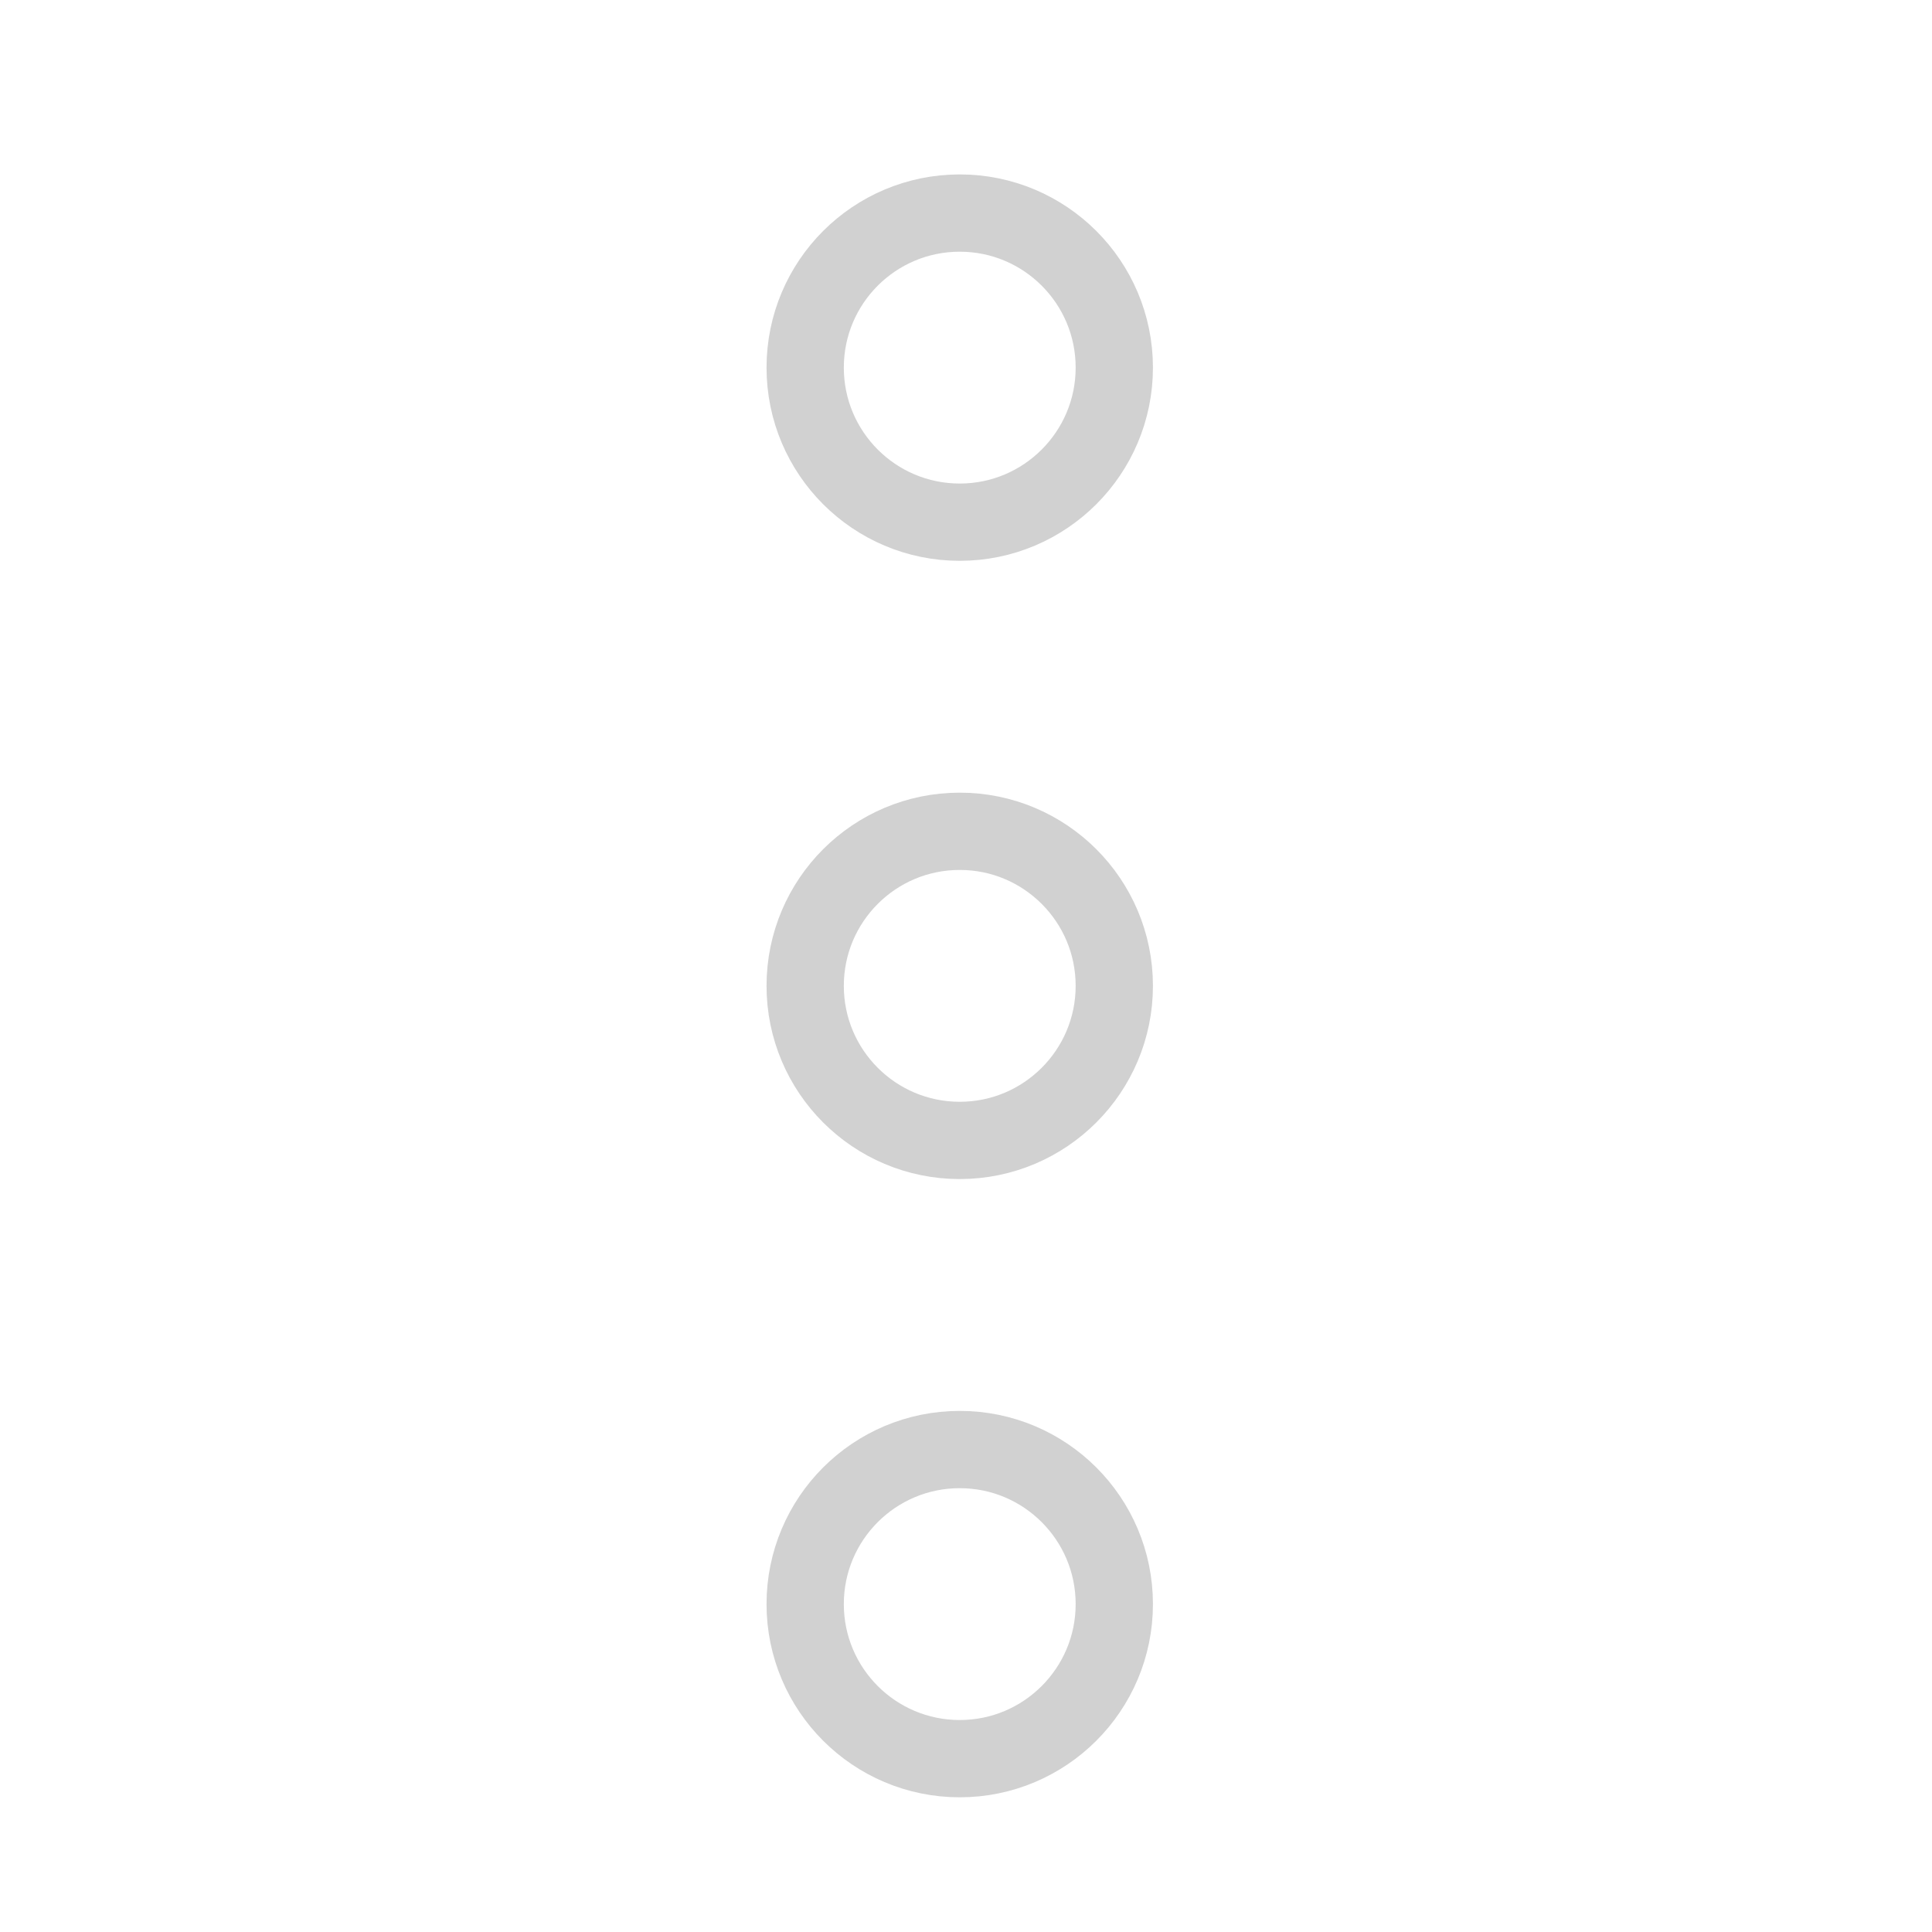 <svg width="25" height="25" viewBox="0 0 25 25" fill="none" xmlns="http://www.w3.org/2000/svg">
<path d="M14.419 12.757C14.419 13.861 13.523 14.757 12.419 14.757C11.314 14.757 10.419 13.861 10.419 12.757C10.419 11.652 11.314 10.757 12.419 10.757C13.523 10.757 14.419 11.652 14.419 12.757Z" stroke="#D1D1D1"/>
<path d="M14.419 4.757C14.419 5.861 13.523 6.757 12.419 6.757C11.314 6.757 10.419 5.861 10.419 4.757C10.419 3.652 11.314 2.757 12.419 2.757C13.523 2.757 14.419 3.652 14.419 4.757Z" stroke="#D1D1D1"/>
<path d="M14.419 20.757C14.419 21.861 13.523 22.757 12.419 22.757C11.314 22.757 10.419 21.861 10.419 20.757C10.419 19.652 11.314 18.757 12.419 18.757C13.523 18.757 14.419 19.652 14.419 20.757Z" stroke="#D1D1D1"/>
</svg>
